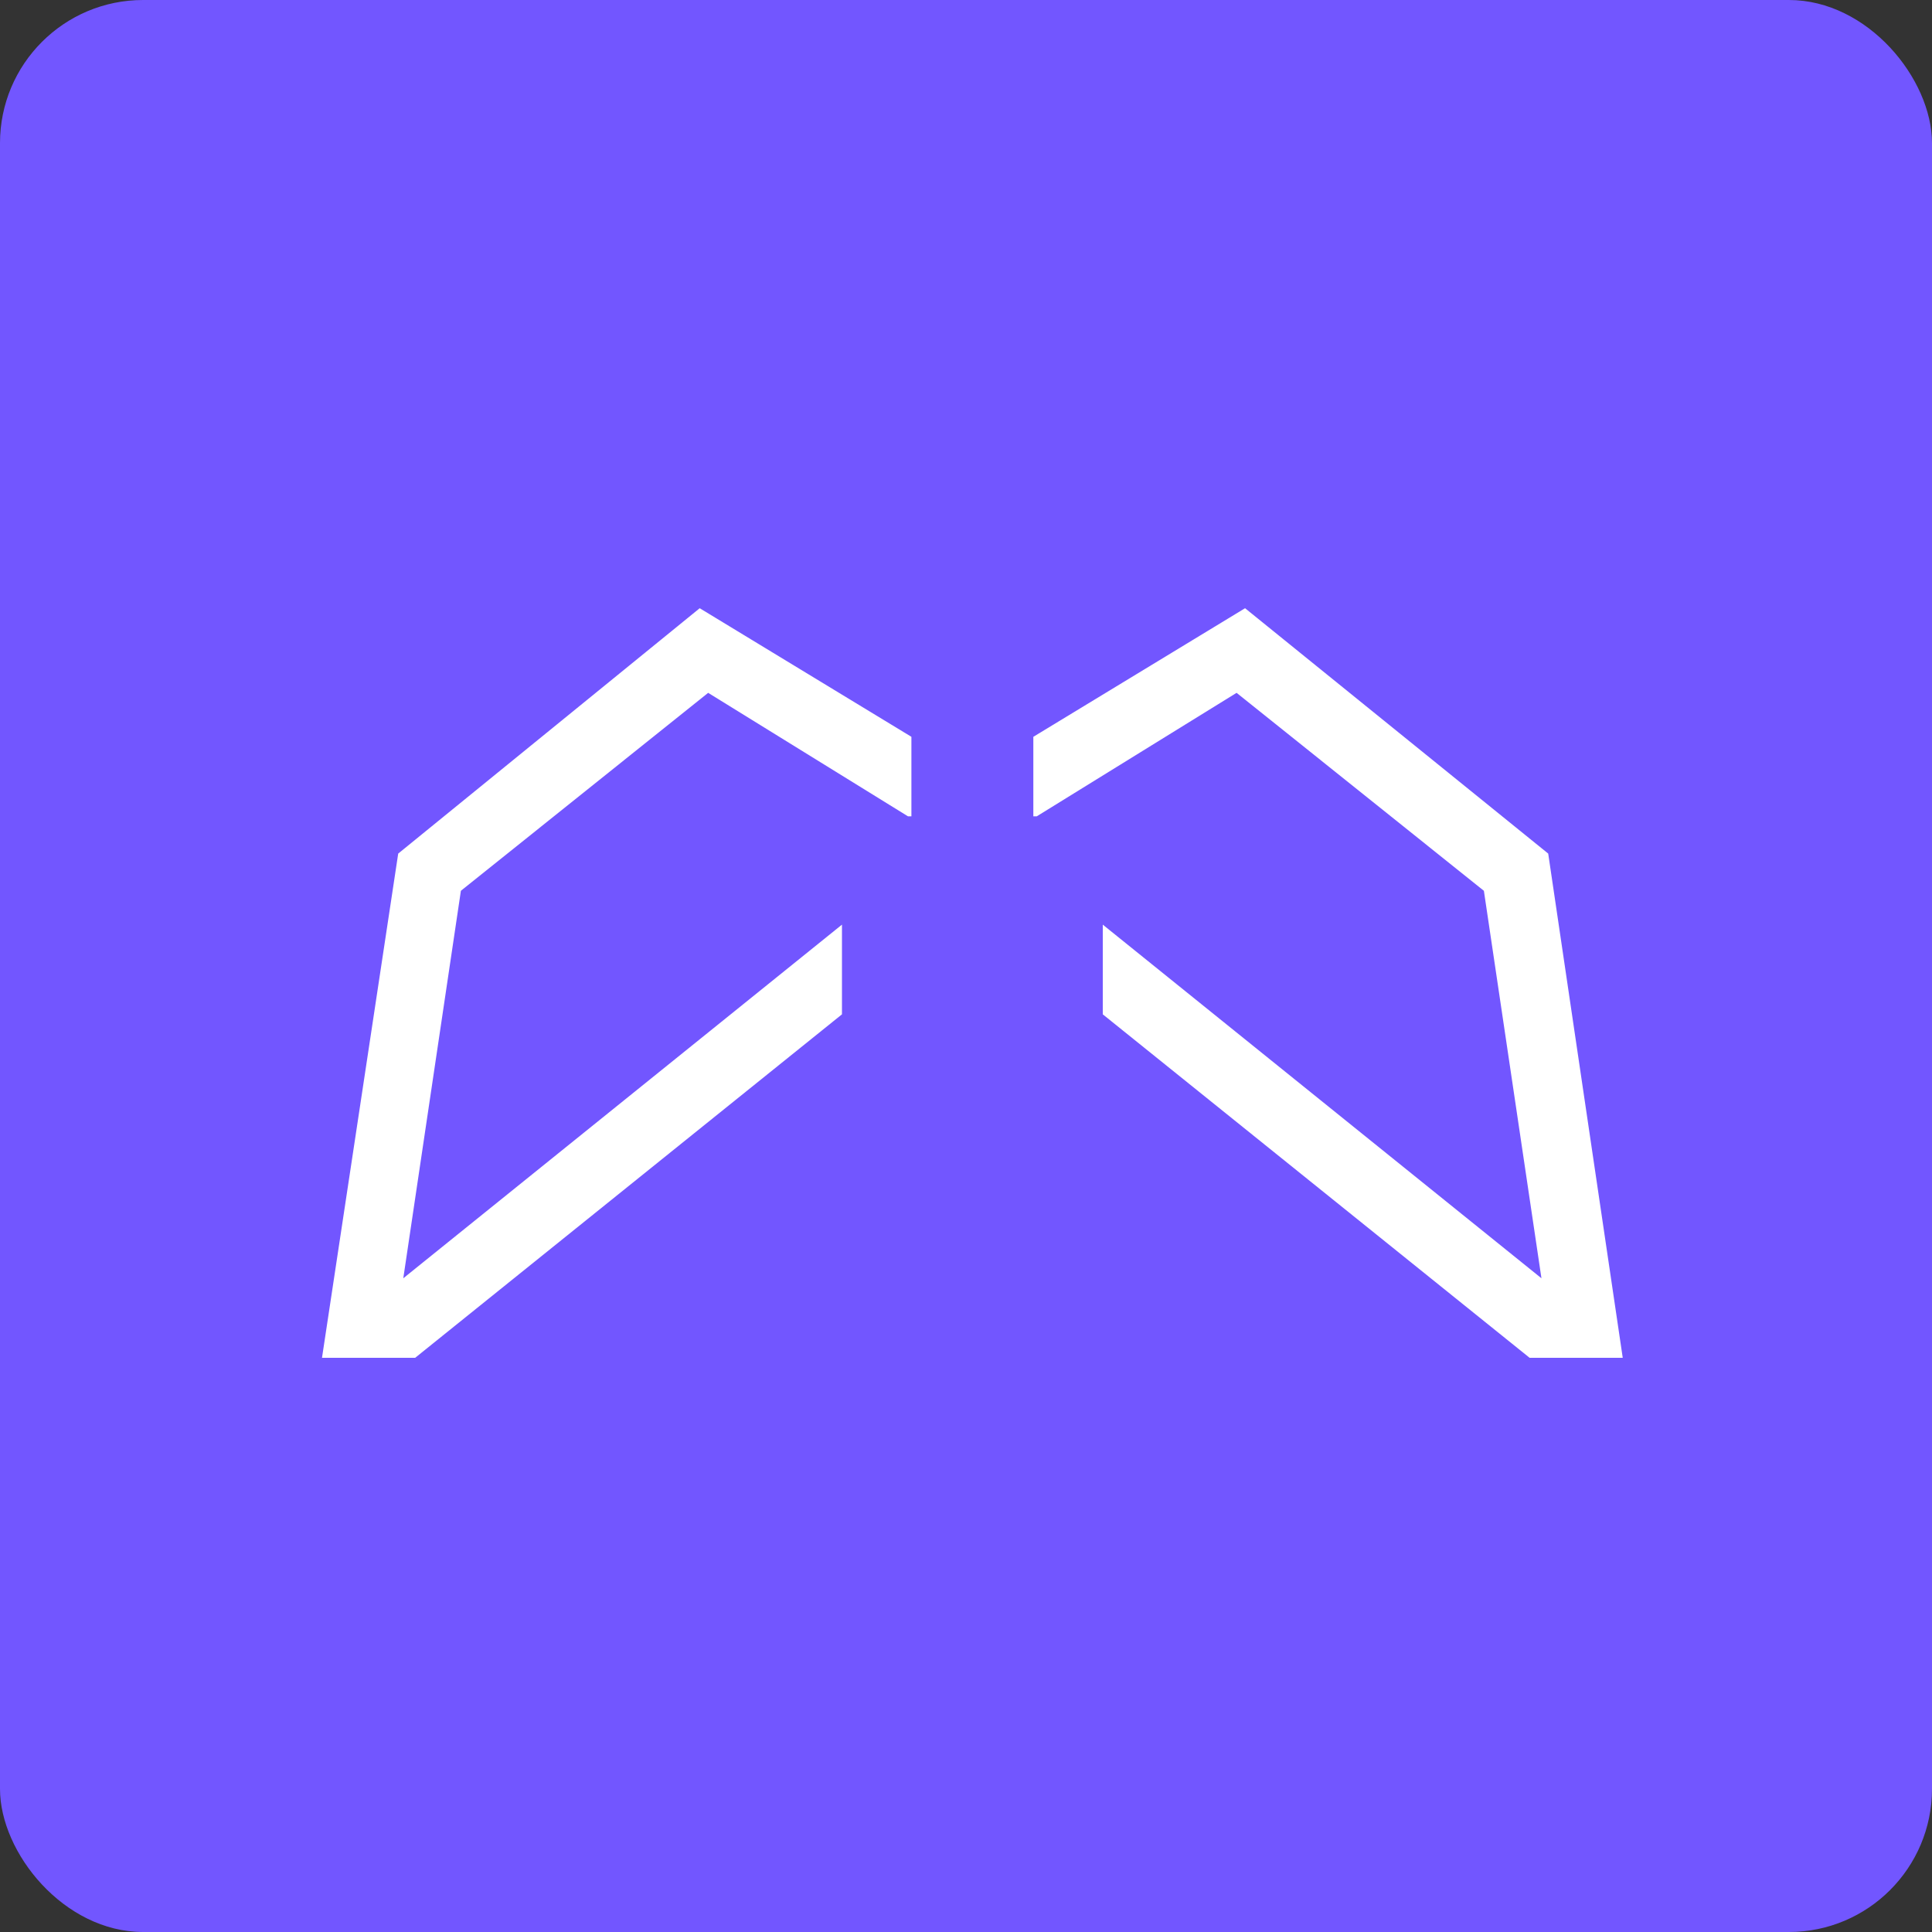 <svg xmlns="http://www.w3.org/2000/svg" version="1.1" xmlns:xlink="http://www.w3.org/1999/xlink" xmlns:svgjs="http://svgjs.com/svgjs" width="54" height="54"><rect width="100%" height="100%" fill="#333333" stroke="none"/><svg width="54" height="54" viewBox="0 0 54 54" fill="none" xmlns="http://www.w3.org/2000/svg">
<rect width="54" height="54" rx="4" fill="#7256FF"></rect>
<path fill-rule="evenodd" clip-rule="evenodd" d="M9 37.951L11.13 23.858L19.557 17L25.474 20.594V22.817H25.379L19.793 19.365L12.882 24.898L11.272 35.728L23.533 25.844V28.351L11.604 37.951H9ZM34.8 17L43.273 23.858L45.356 37.951H42.753L30.823 28.351V25.844L43.084 35.728L41.475 24.898L34.563 19.365L28.977 22.817H28.882V20.594L34.8 17Z" fill="white"></path>
</svg><style>@media (prefers-color-scheme: light) { :root { filter: none; } }
</style></svg>